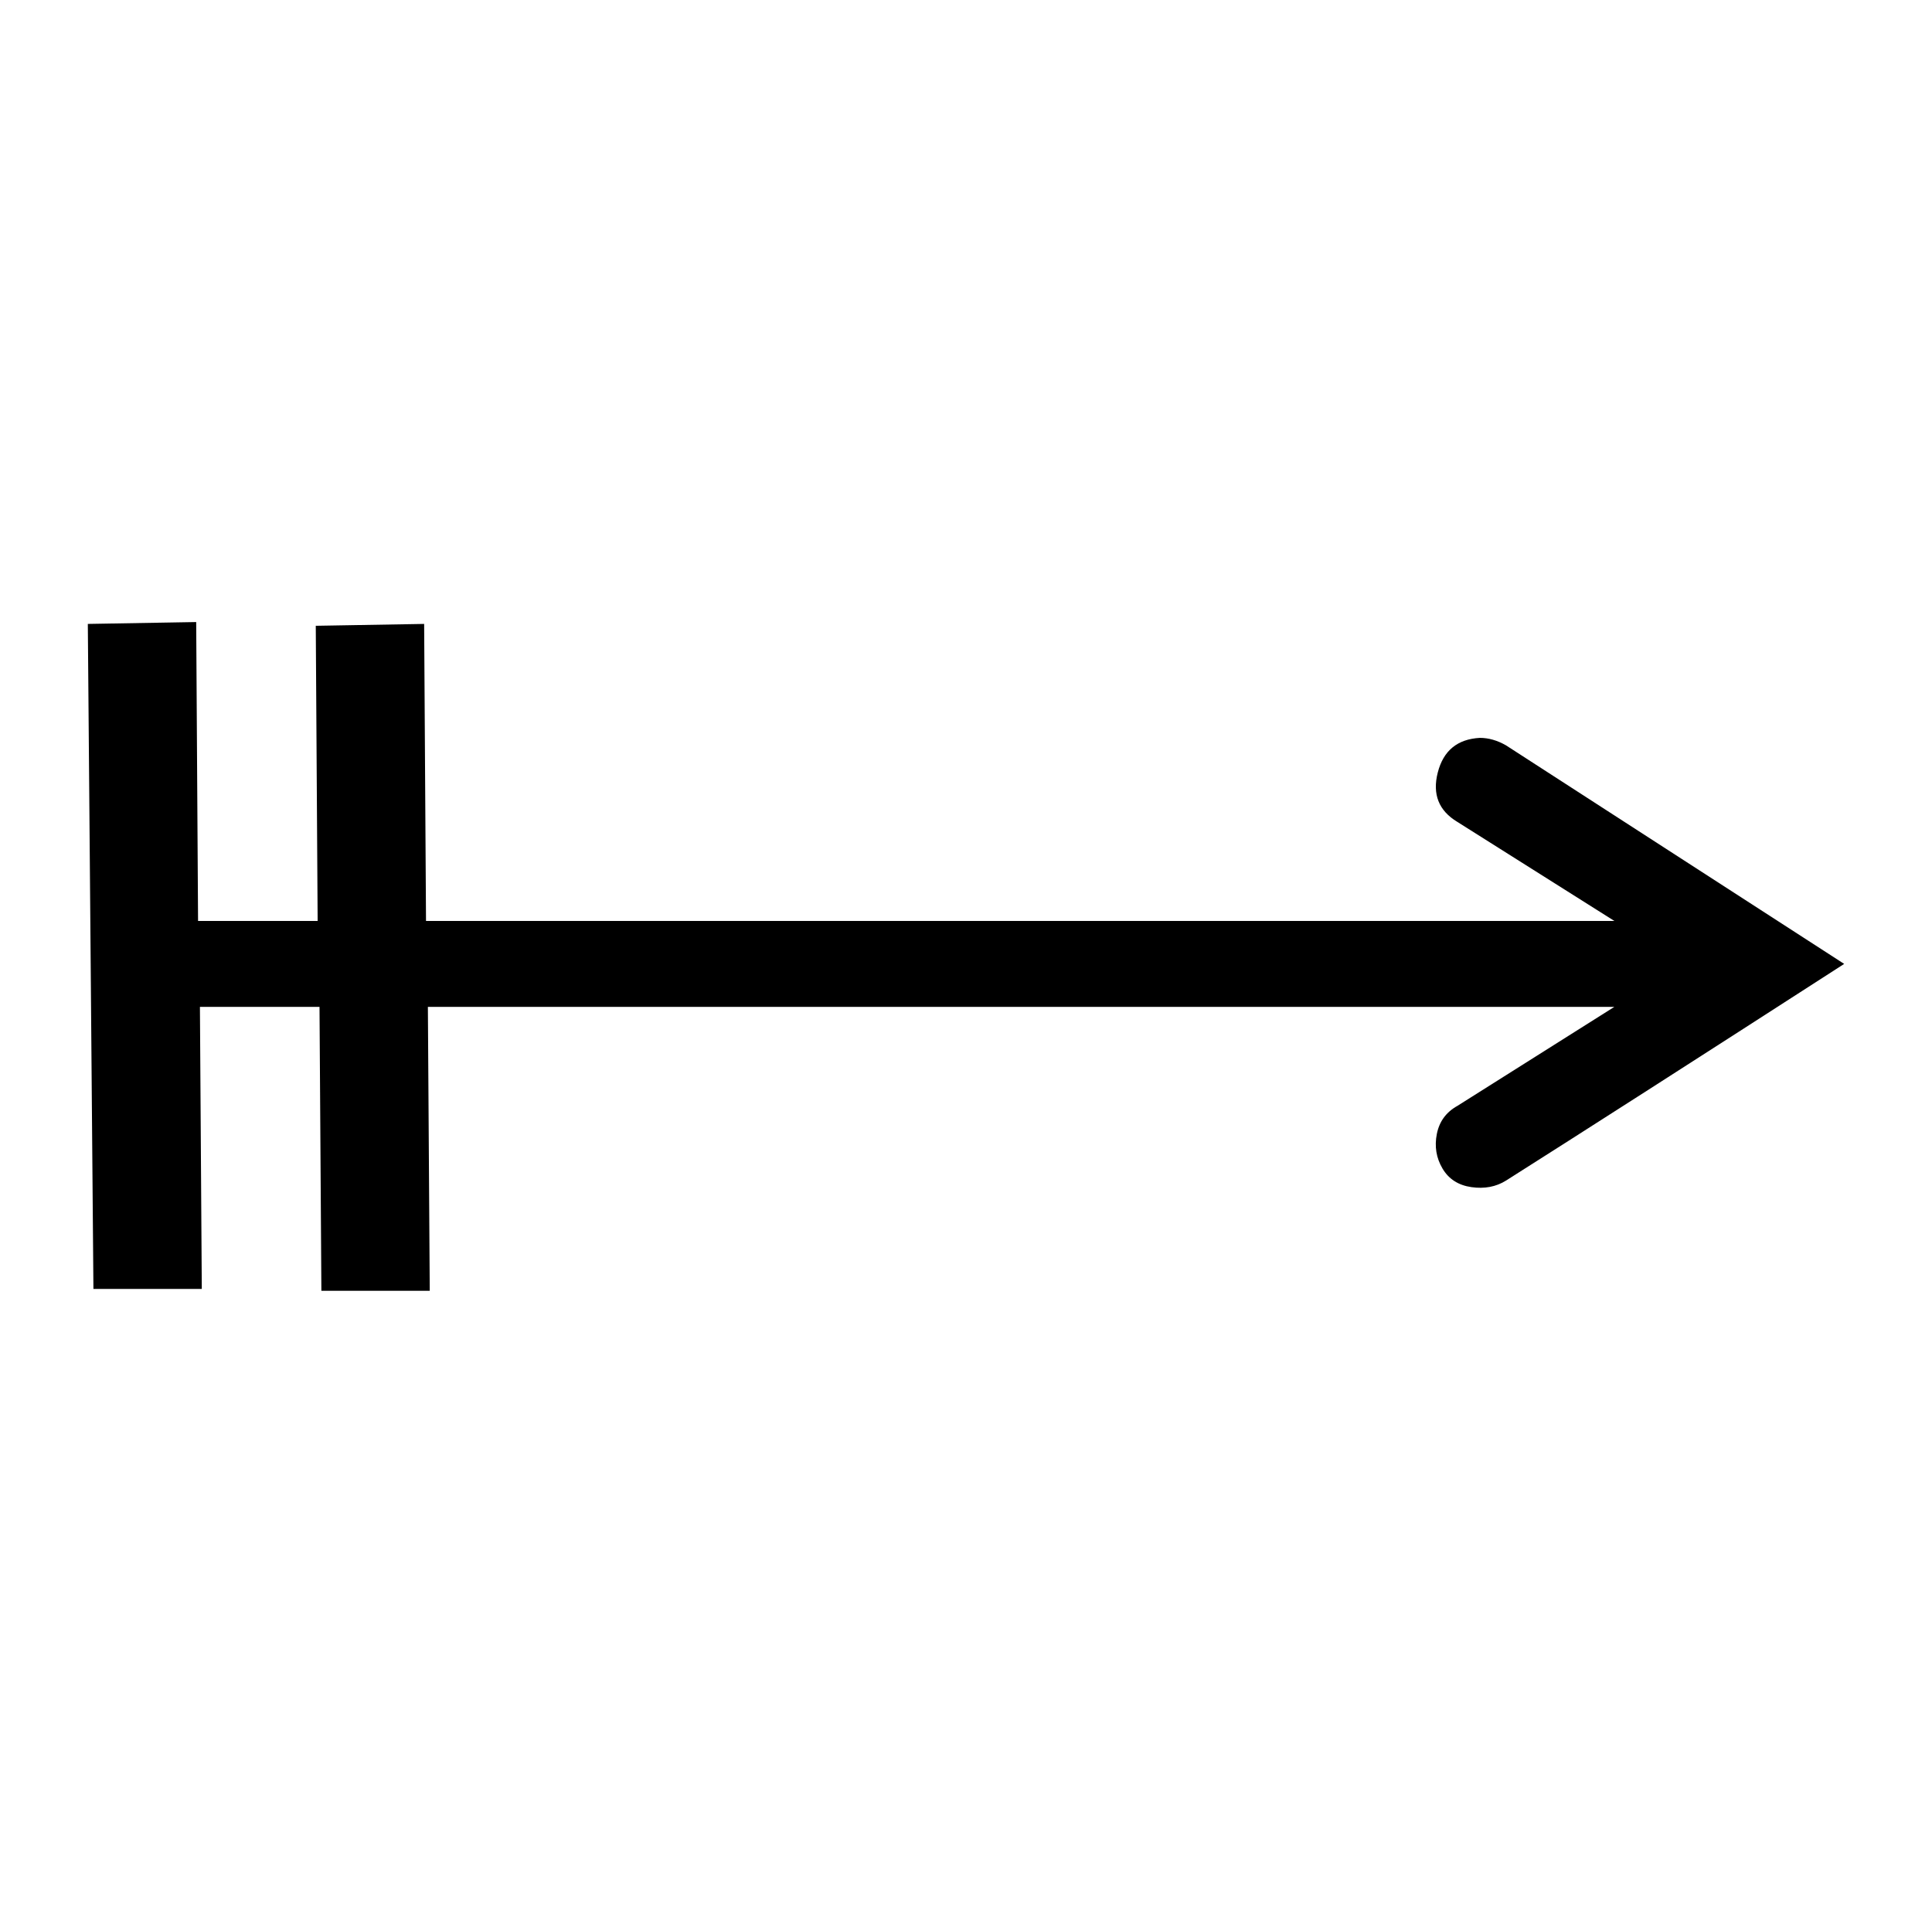 <?xml version="1.0" encoding="UTF-8" standalone="no"?>
<svg
   xmlns:dc="http://purl.org/dc/elements/1.1/"
   xmlns:cc="http://creativecommons.org/ns#"
   xmlns:rdf="http://www.w3.org/1999/02/22-rdf-syntax-ns#"
   xmlns:svg="http://www.w3.org/2000/svg"
   xmlns="http://www.w3.org/2000/svg"
   id="svg6"
   viewBox="-10 0 1034 1024"
   version="1.1">
  <defs
     id="defs10" />
  <g
     style="fill:#000000;fill-opacity:1"
     id="g4"
     transform="matrix(1,0,0,-1,1,844)">
    <path
       style="fill:#000000;fill-opacity:1"
       id="path2"
       d="m 94,511 1,-160 h 64 l -1,158 58,1 1,-159 h 636 l -84,53 q -15,9 -10.5,26.5 4.5,17.5 22.5,18.5 7,0 14,-4 L 976,328 Q 855,250 795,212 q -8,-5 -18.5,-3.5 -10.5,1.5 -15.5,10 -5,8.5 -3,18.5 2,10 11,15 l 84,53 H 218 l 1,-152 h -58 l -1,152 H 96 L 97,154 H 39 l -3,356 z" />
  </g>
</svg>
